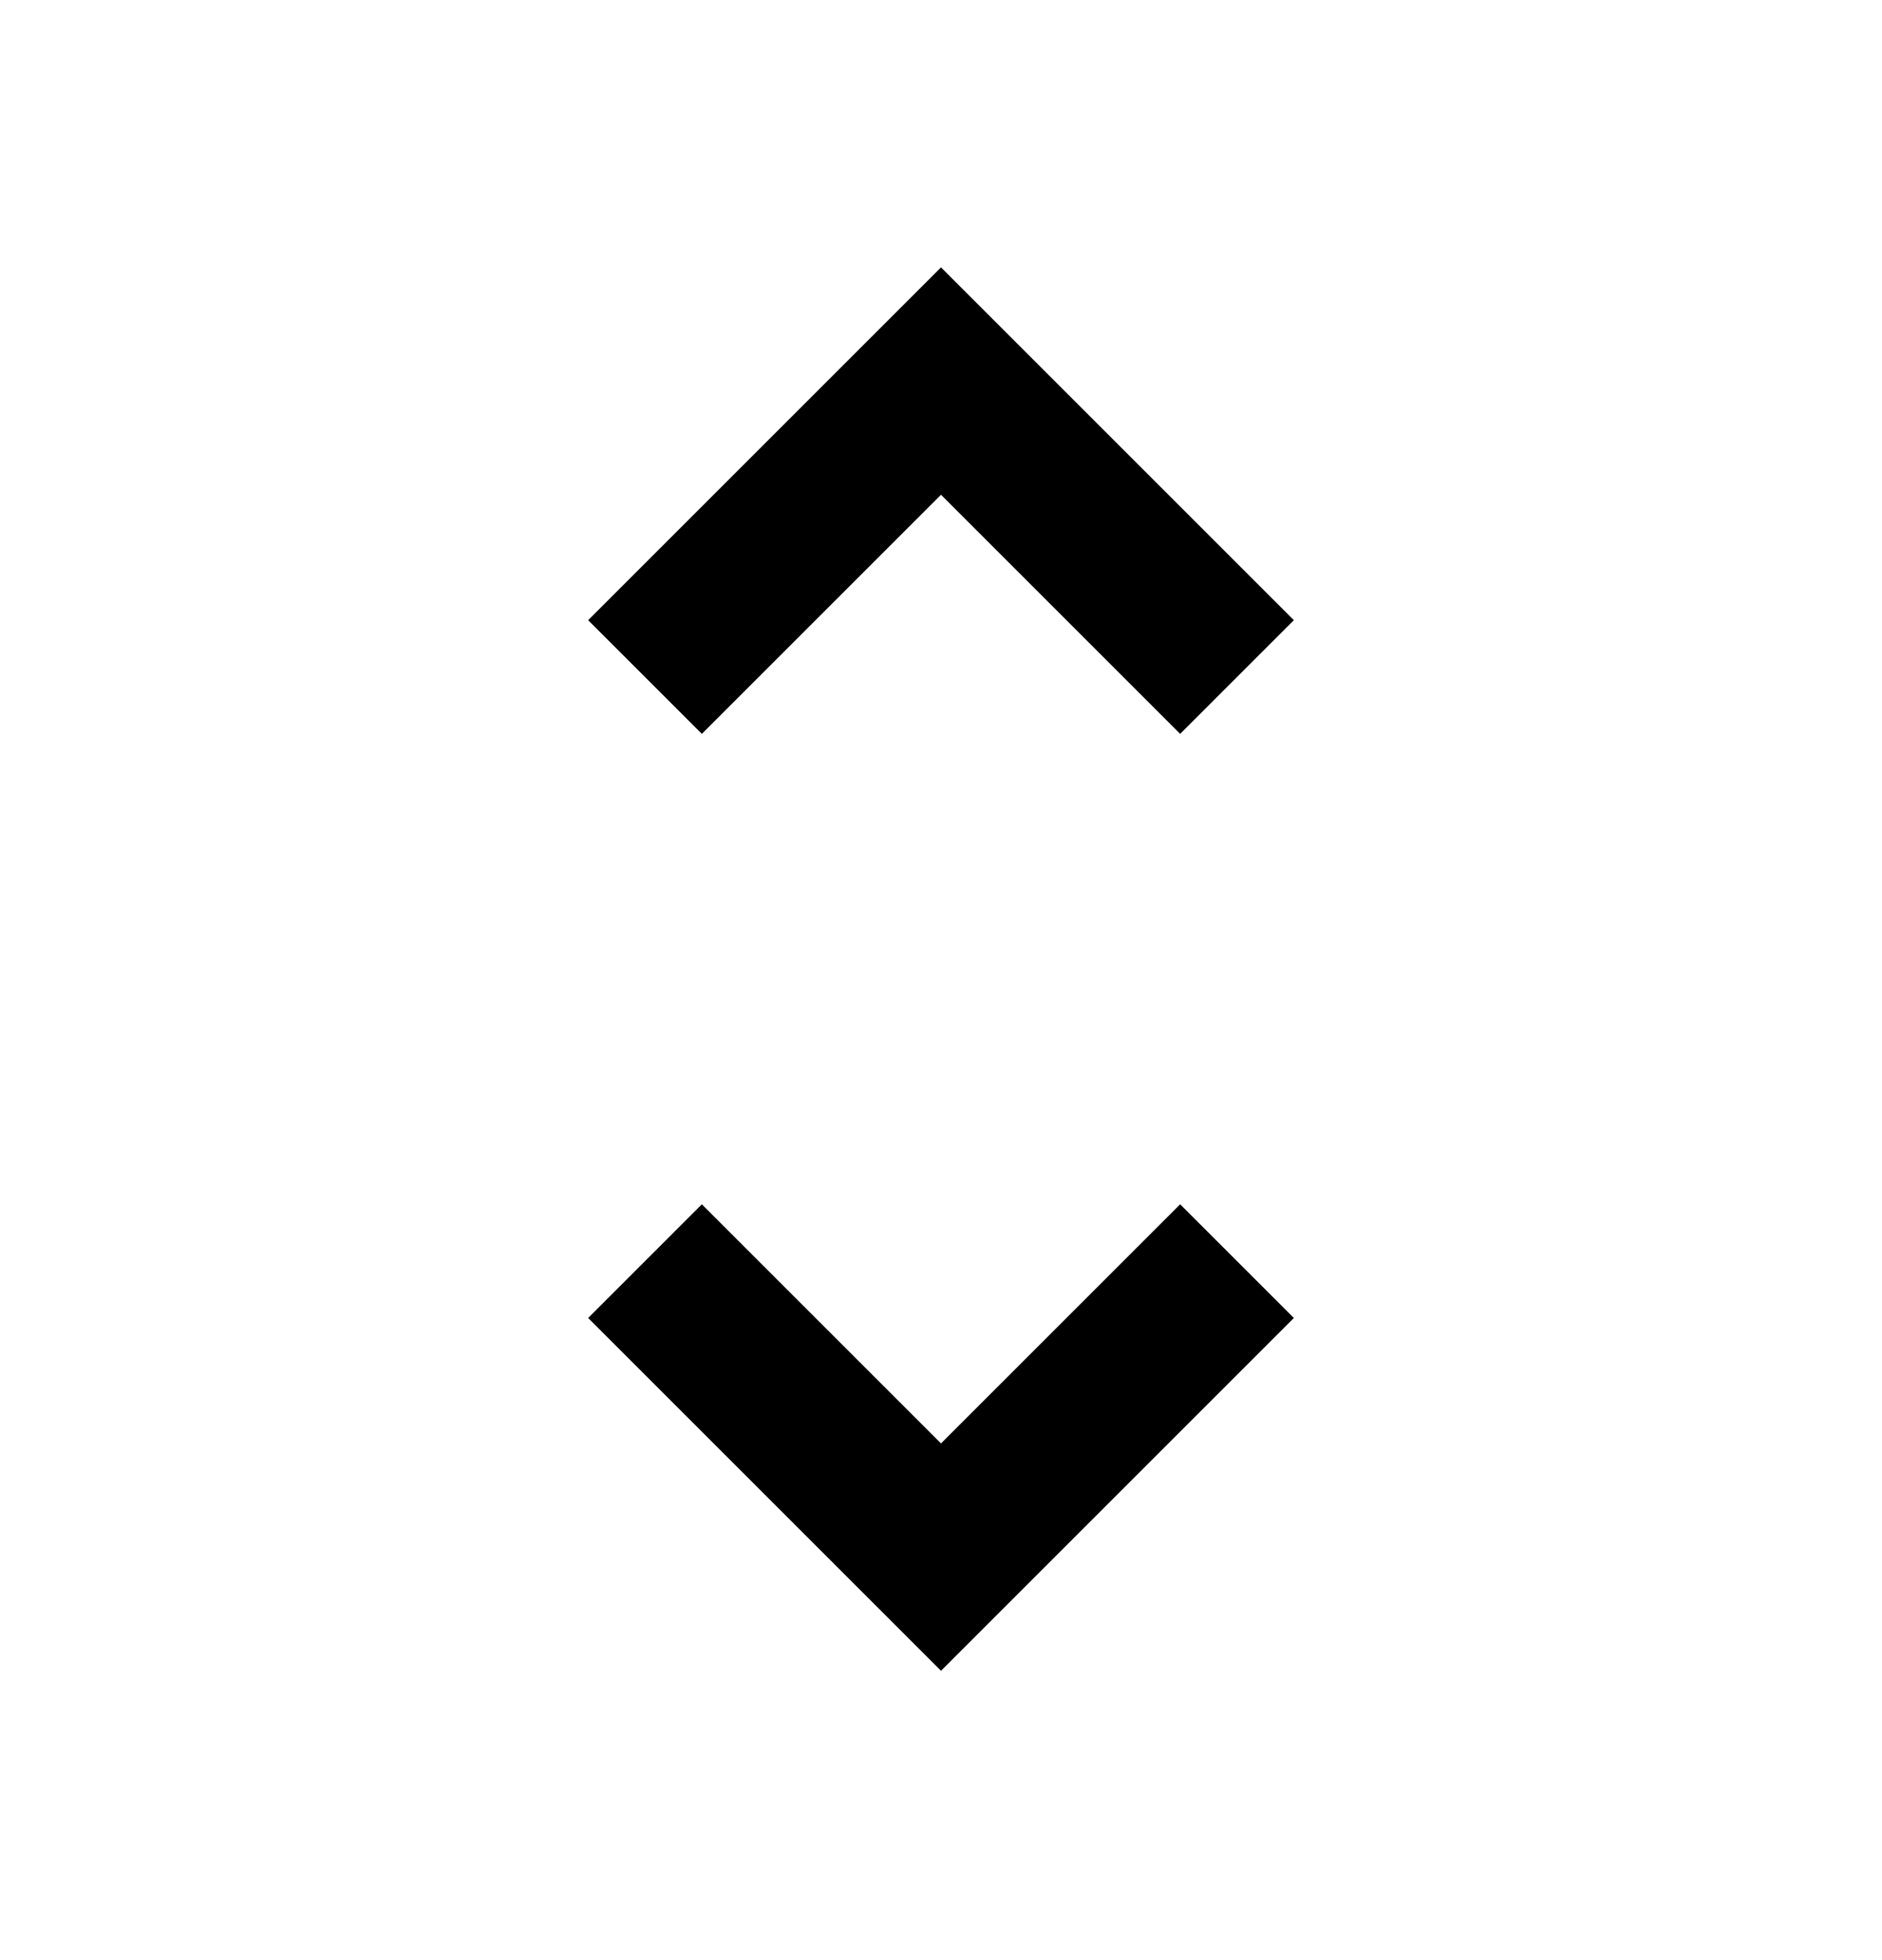 <svg xmlns="http://www.w3.org/2000/svg" width="24" height="25" viewBox="0 0 24 25"><path d="M12 21.31l-4.5-4.5 1.45-1.45L12 18.41l3.05-3.05 1.45 1.45-4.5 4.5zM8.95 9.36L7.5 7.91l4.5-4.5 4.5 4.5-1.45 1.45L12 6.31 8.95 9.36z"/></svg>